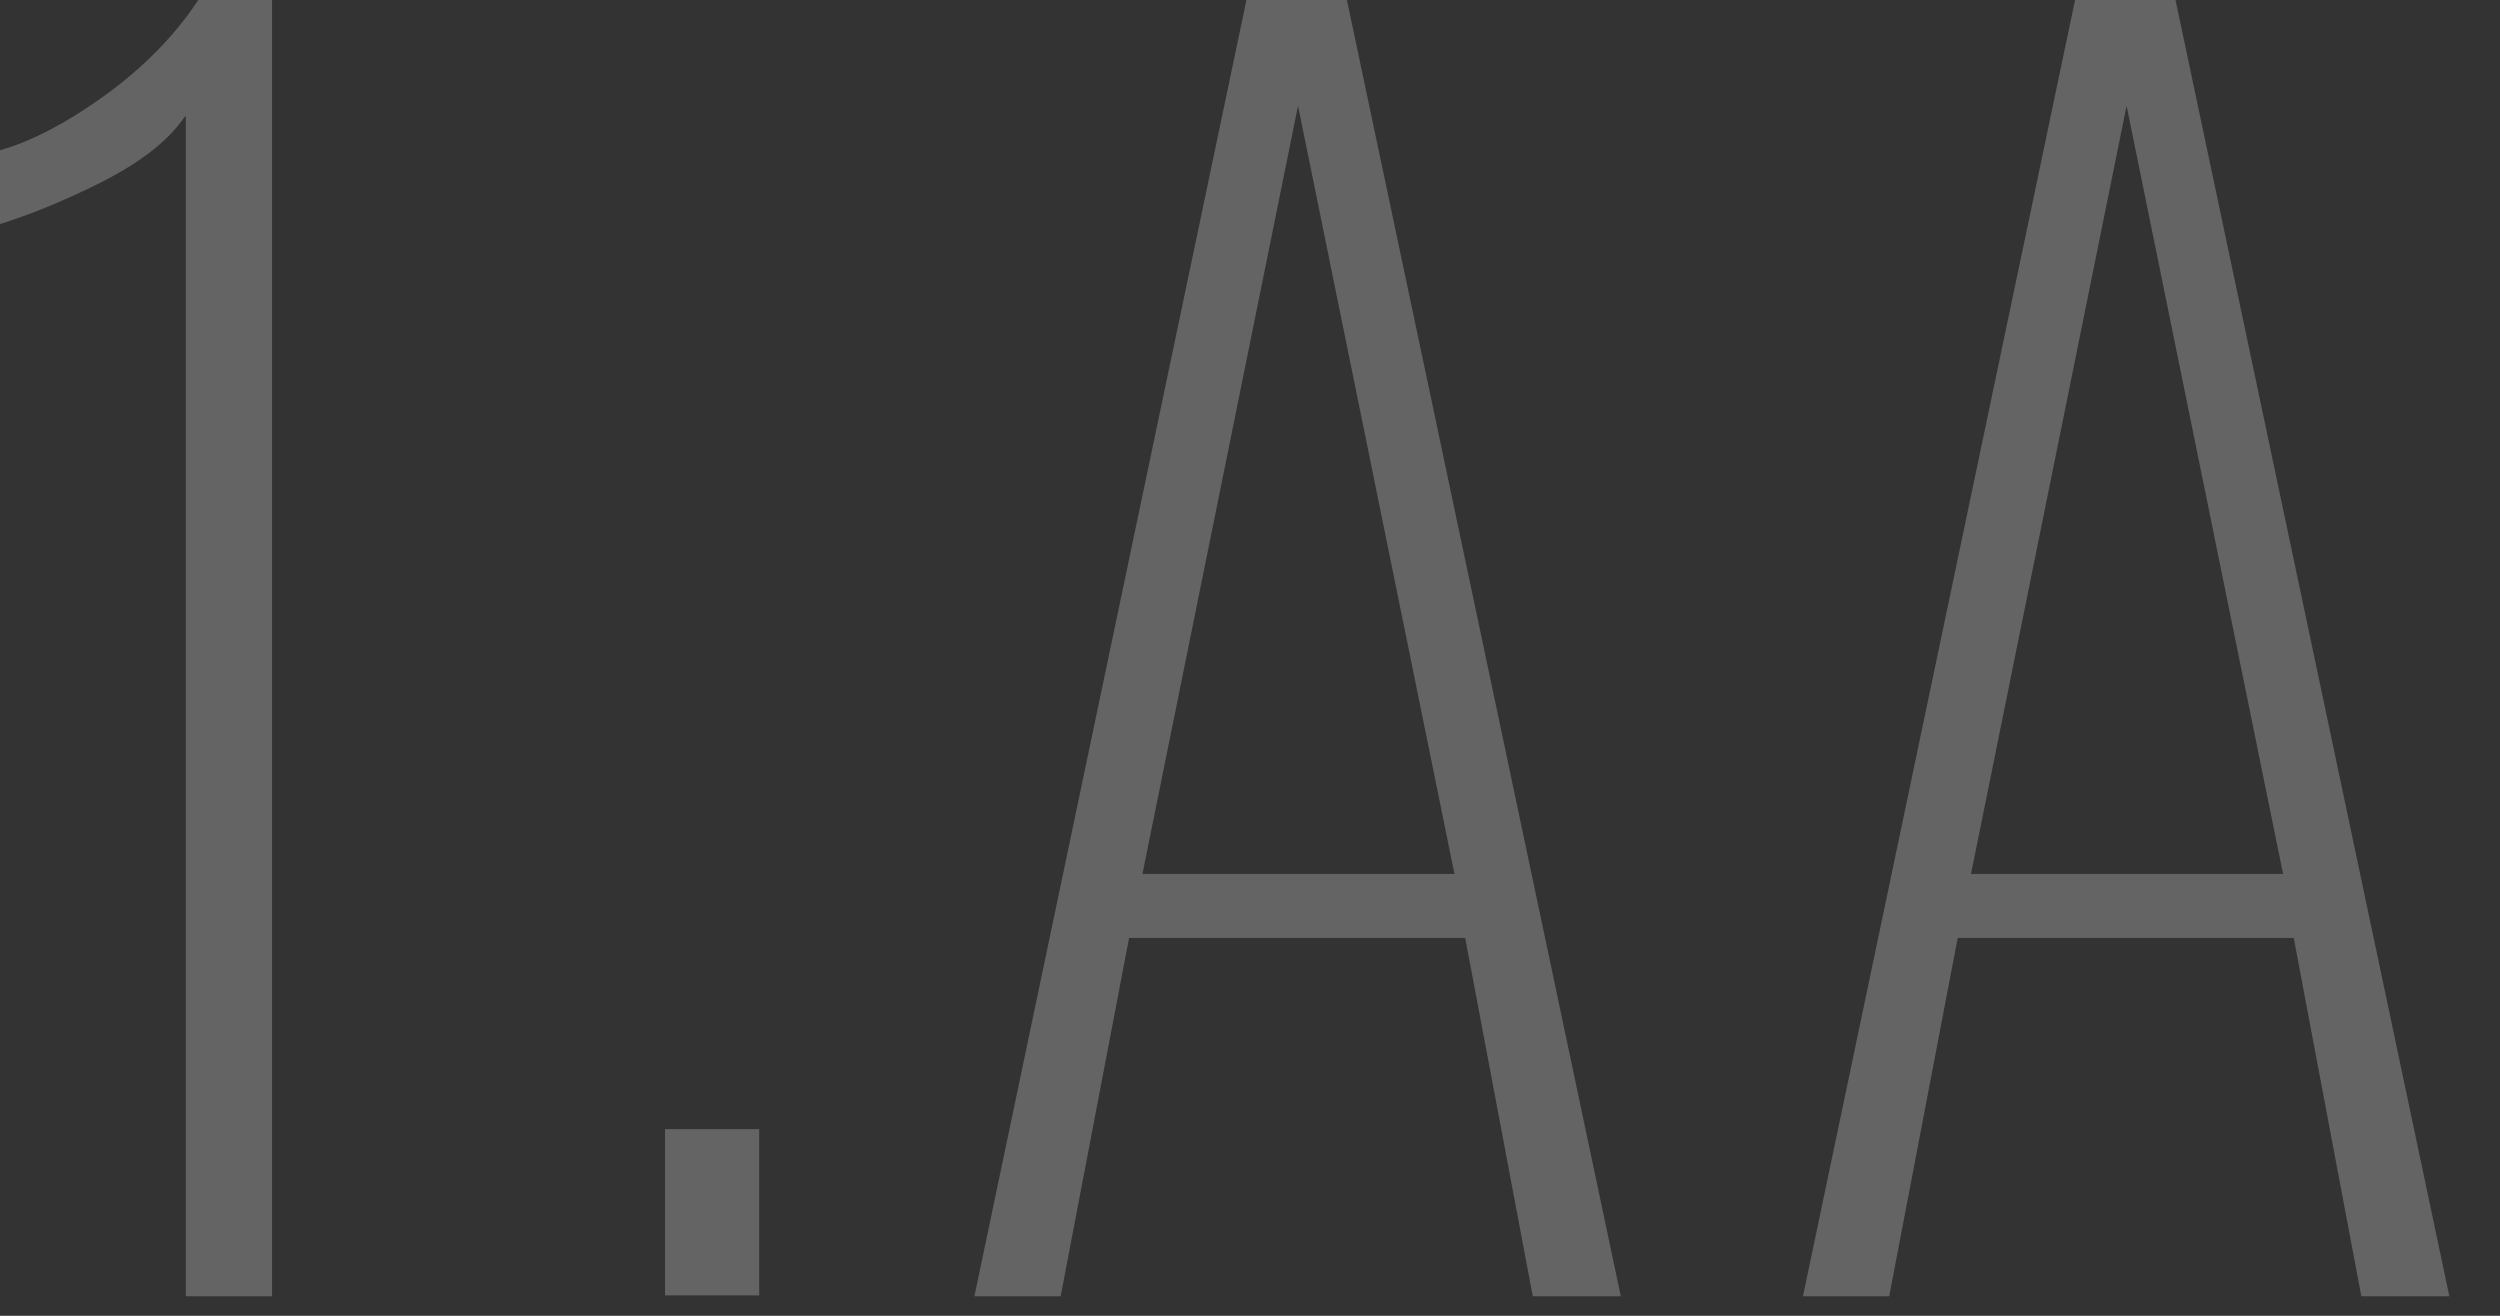 <svg xmlns="http://www.w3.org/2000/svg" width="38" height="20" viewBox="0 0 38 20" fill="none">
  <rect x="0" y="0" width="38" height="20" fill="#333333" stroke="none"/>
  <path d="M2.811 1.77C2.554 2.149 2.122 2.473 1.541 2.77C0.946 3.068 0.432 3.27 0 3.406V2.284C0.473 2.149 1 1.878 1.581 1.46C2.162 1.041 2.649 0.554 3.014 0H4.135V19.703H2.824V1.77H2.811Z" fill="white" fill-opacity="0.24"/>
  <path d="M10.108 17.163H11.54V19.69H10.108V17.163Z" fill="white" fill-opacity="0.24"/>
  <path d="M18.946 0H20.473L24.636 19.703H23.298L22.271 14.257H17.162L16.122 19.703H14.811L18.946 0ZM22.108 13.284L19.73 1.608L17.365 13.284H22.108Z" fill="white" fill-opacity="0.24"/>
  <path d="M31.541 0H33.068L37.23 19.703H35.892L34.865 14.257H29.757L28.716 19.703H27.405L31.541 0ZM34.703 13.284L32.324 1.608L29.959 13.284H34.703Z" fill="white" fill-opacity="0.24"/>
</svg>